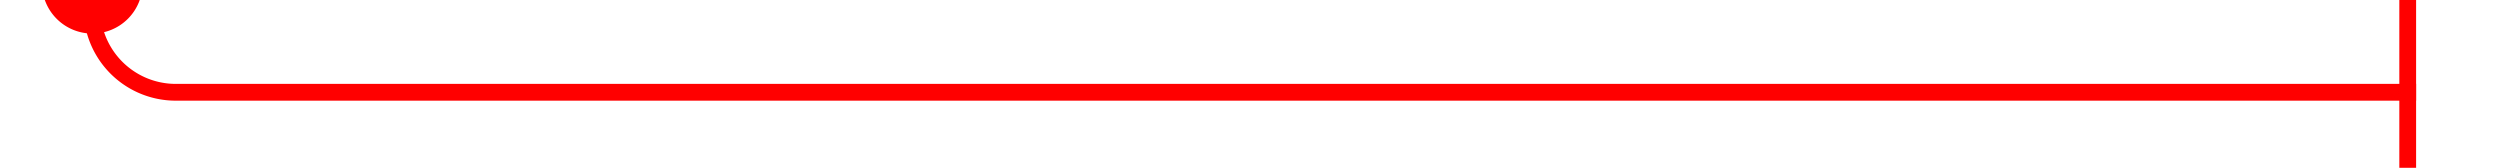 ﻿<?xml version="1.0" encoding="utf-8"?>
<svg version="1.1" xmlns:xlink="http://www.w3.org/1999/xlink" width="149px" height="10px" preserveAspectRatio="xMinYMid meet" viewBox="-148 62  149 8" xmlns="http://www.w3.org/2000/svg">
  <path d="M -142.5 58  L -142.5 61  A 5 5 0 0 0 -137.5 66.5 L -4 66.5  " stroke-width="1" stroke="#ff0000" fill="none" />
  <path d="M -142.5 57  A 3 3 0 0 0 -145.5 60 A 3 3 0 0 0 -142.5 63 A 3 3 0 0 0 -139.5 60 A 3 3 0 0 0 -142.5 57 Z M -5 61  L -5 72  L -4 72  L -4 61  L -5 61  Z " fill-rule="nonzero" fill="#ff0000" stroke="none" />
</svg>